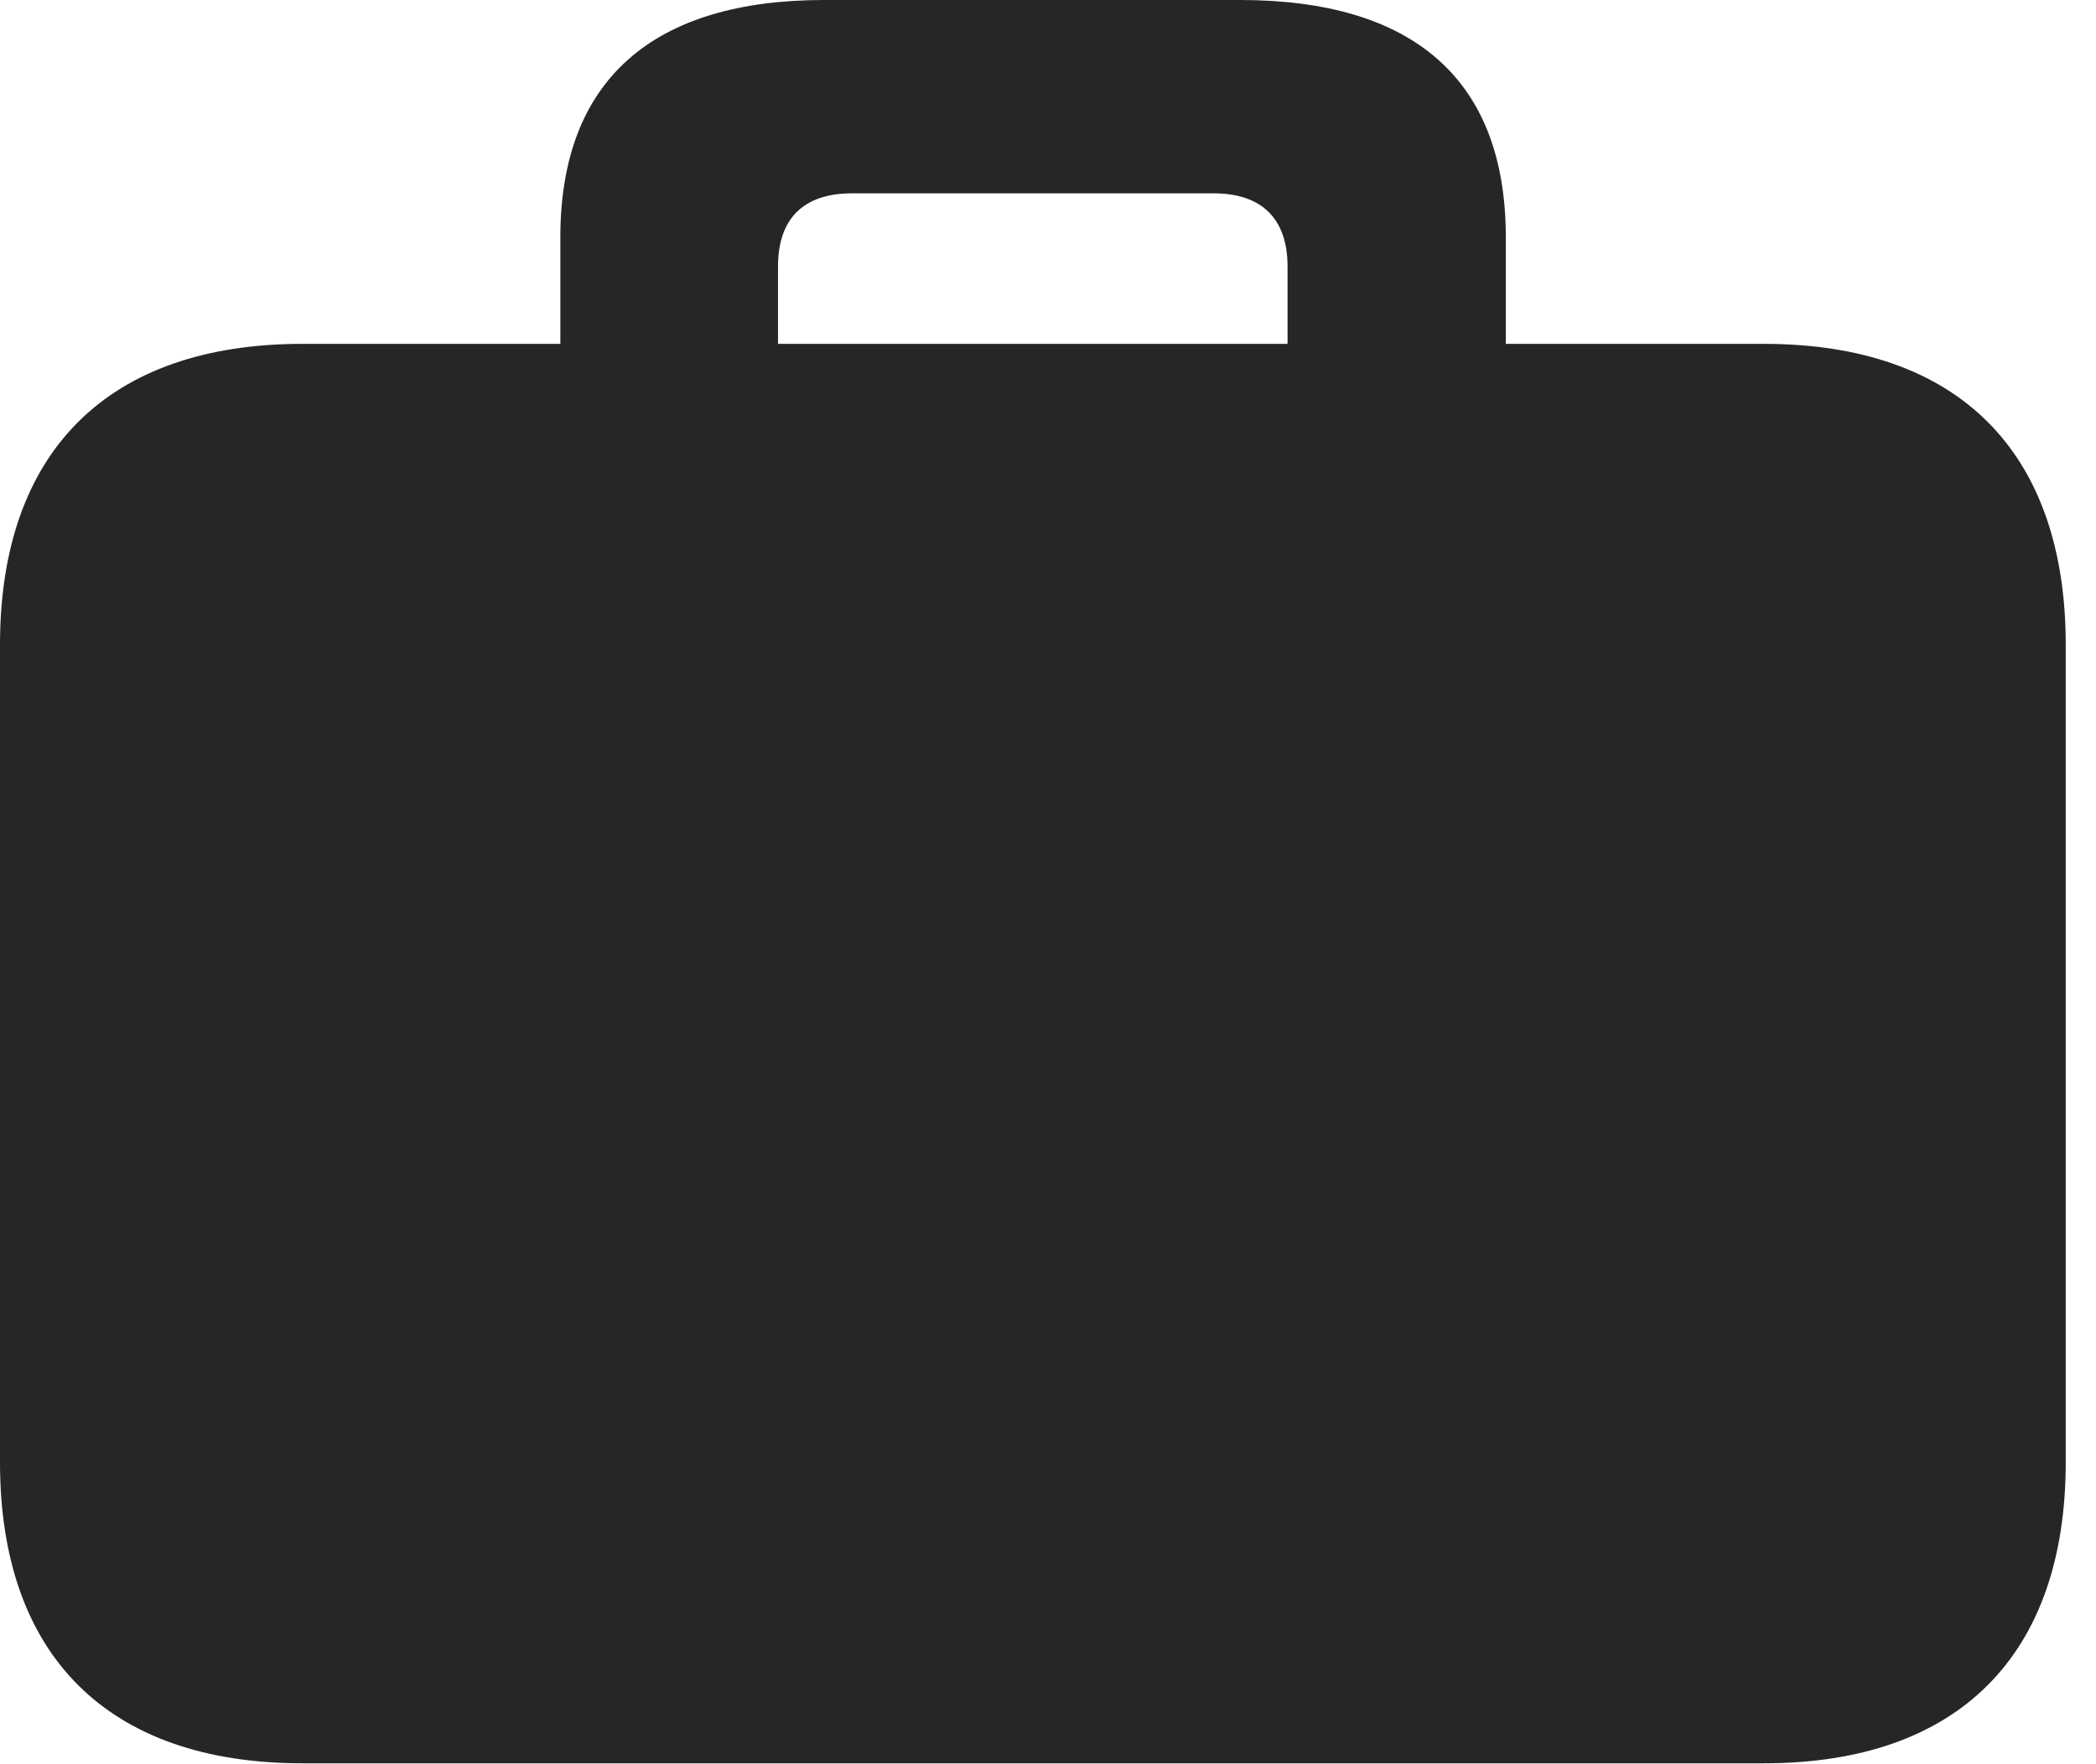 <?xml version="1.0" encoding="UTF-8"?>
<!--Generator: Apple Native CoreSVG 326-->
<!DOCTYPE svg PUBLIC "-//W3C//DTD SVG 1.1//EN" "http://www.w3.org/Graphics/SVG/1.1/DTD/svg11.dtd">
<svg version="1.1" xmlns="http://www.w3.org/2000/svg" xmlns:xlink="http://www.w3.org/1999/xlink"
       viewBox="0 0 24.998 21.04">
       <g>
              <rect height="21.04" opacity="0" width="24.998" x="0" y="0" />
              <path d="M3.607 21.03L21.037 21.03C23.35 21.03 24.637 19.747 24.637 17.439L24.637 7.691C24.637 5.383 23.35 4.101 21.037 4.101L3.607 4.101C1.289 4.101 0 5.383 0 7.691L0 17.439C0 19.747 1.289 21.03 3.607 21.03ZM6.683 4.727L9.279 4.727L9.279 3.177C9.279 2.607 9.584 2.306 10.159 2.306L14.477 2.306C15.053 2.306 15.356 2.614 15.356 3.177L15.356 4.722L17.959 4.722L17.959 2.83C17.959 0.949 16.857 0 14.791 0L9.828 0C7.793 0 6.683 0.949 6.683 2.83Z"
                     fill="currentColor" fill-opacity="0.85" />
       </g>
</svg>
